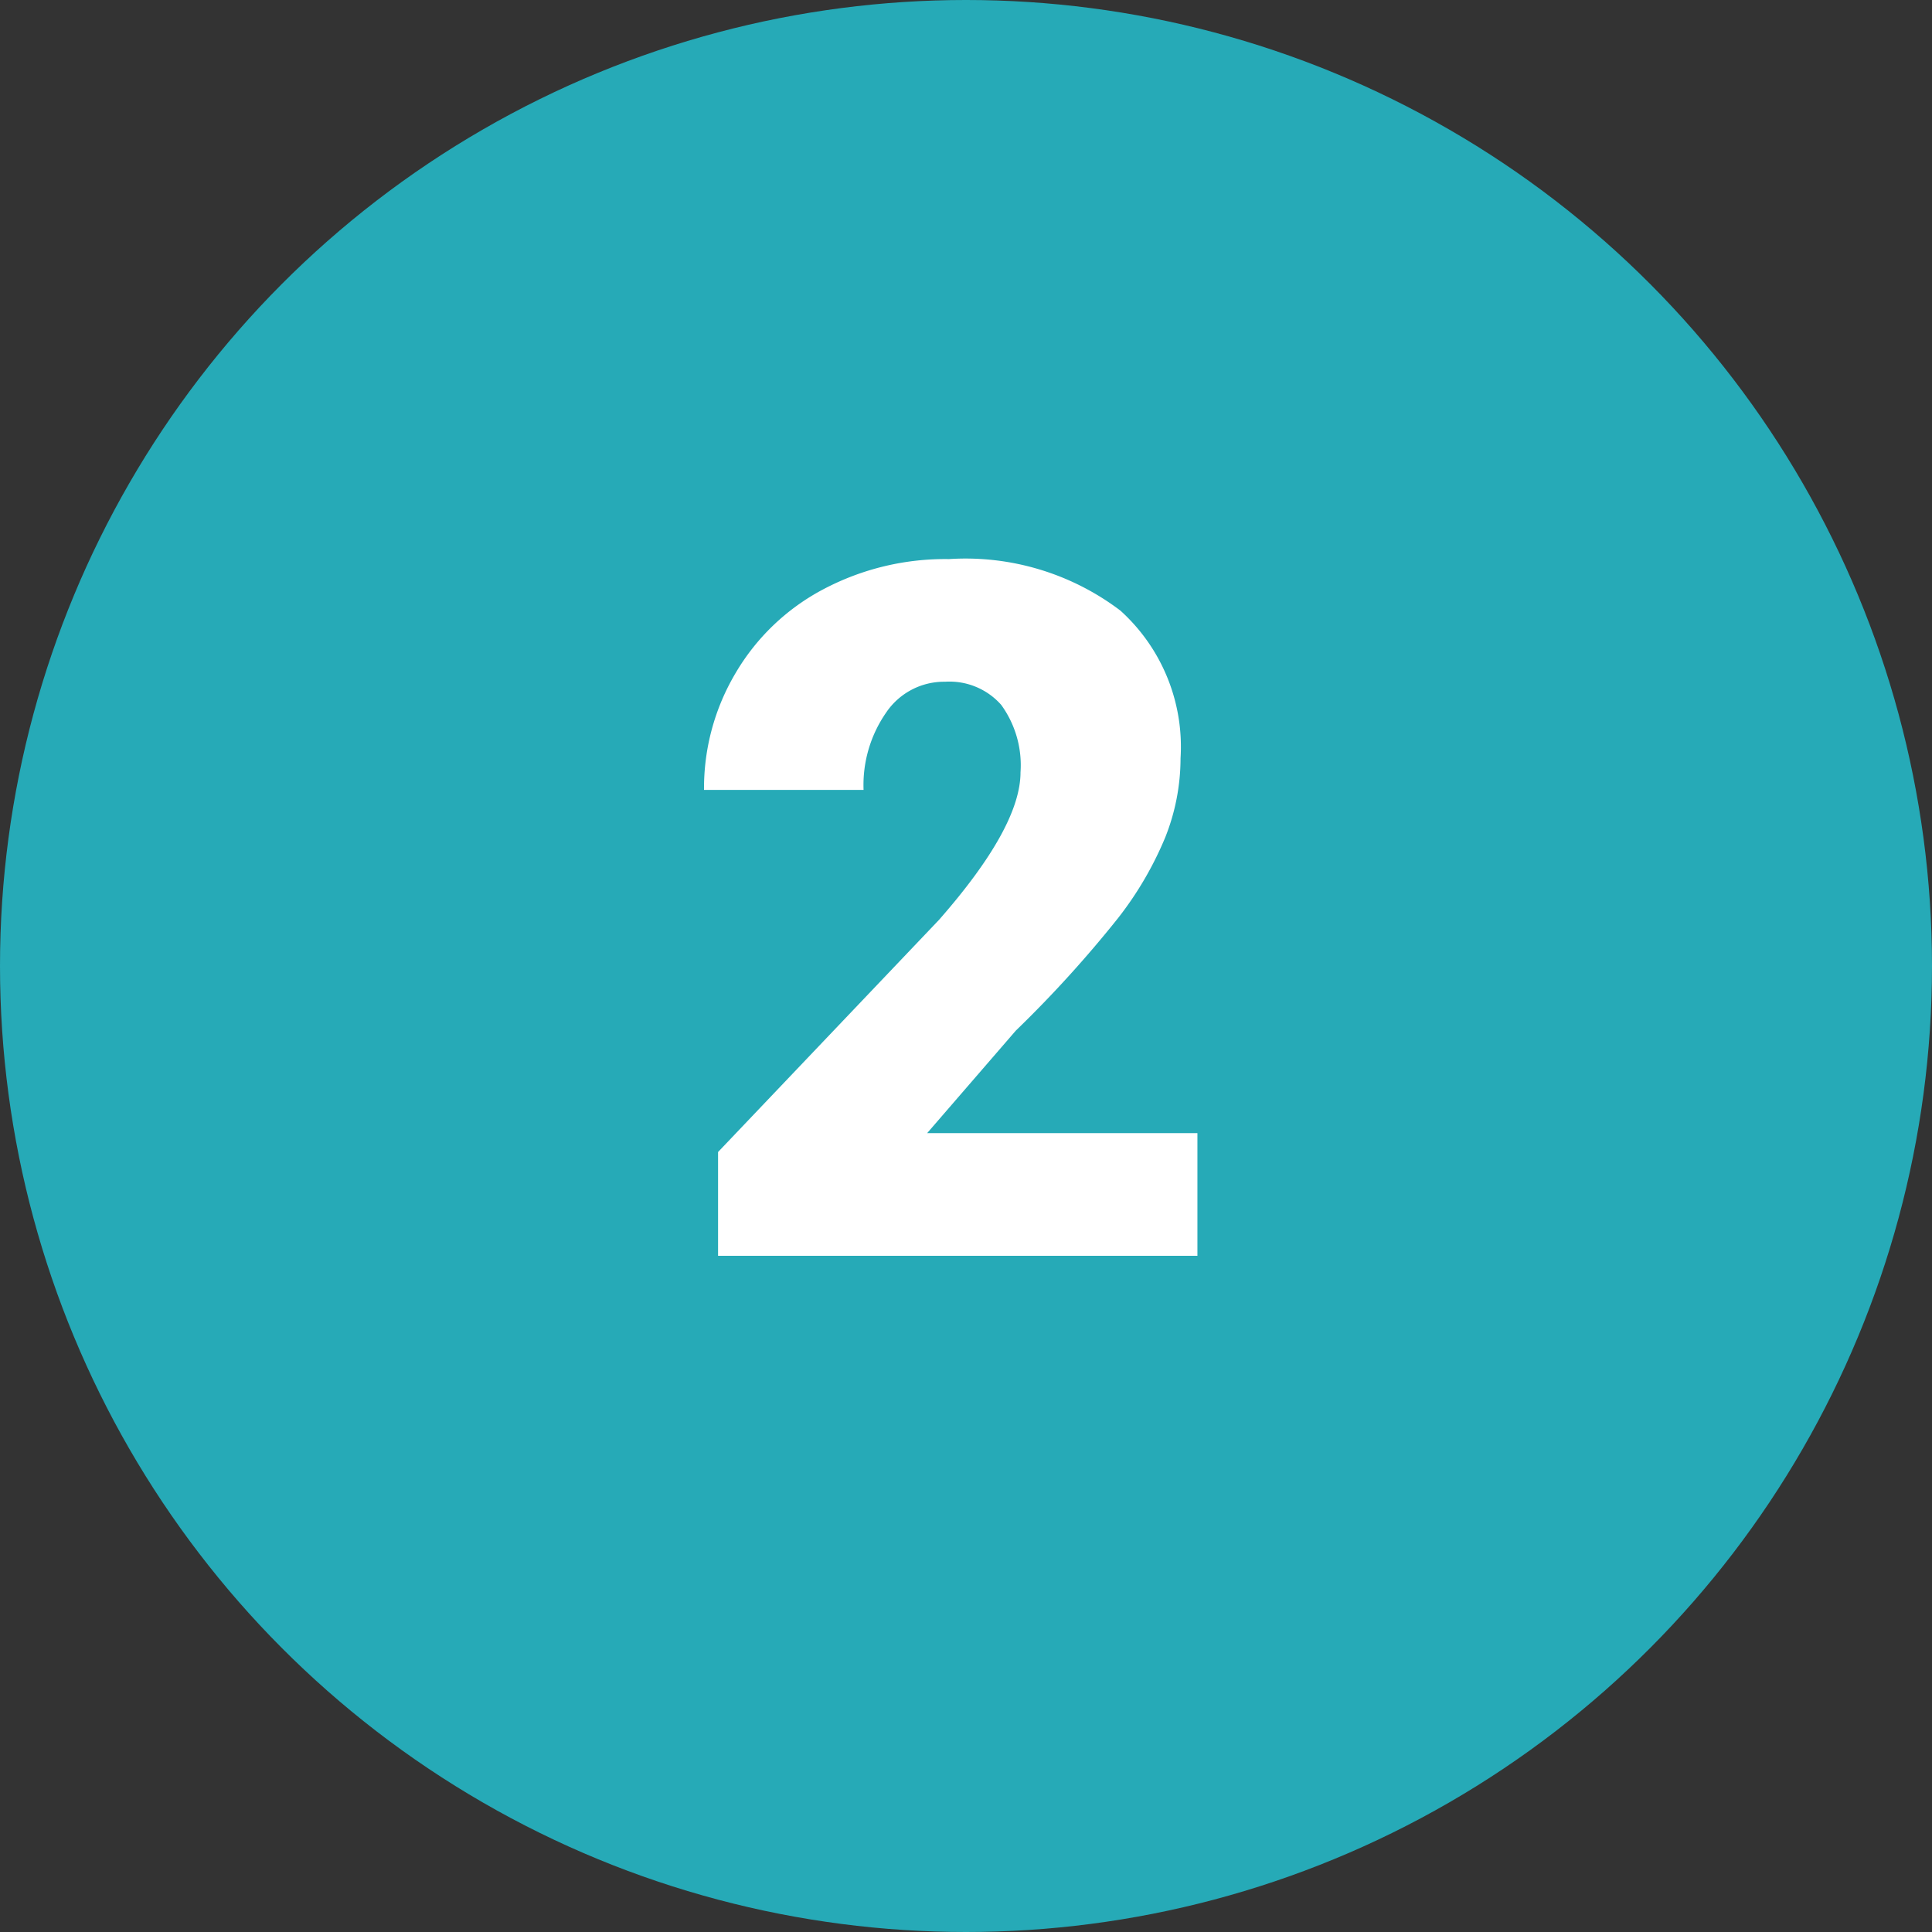 <svg xmlns="http://www.w3.org/2000/svg" width="60" height="60" viewBox="0 0 60 60">
  <rect x="0" y="0" width="60" height="60" fill="#333333" stroke="none"/>
  <g id="Grupo_56516" data-name="Grupo 56516" transform="translate(-139 -11211.38)">
    <circle id="Elipse_4224" data-name="Elipse 4224" cx="30" cy="30" r="30" transform="translate(139 11211.38)" fill="#26aab7"/>
    <path id="Trazado_130139" data-name="Trazado 130139" d="M16.187,29H1.3V25.777L8.159,18.57q2.534-2.886,2.534-4.585a3.189,3.189,0,0,0-.6-2.095,2.144,2.144,0,0,0-1.743-.718,2.171,2.171,0,0,0-1.831.959,3.943,3.943,0,0,0-.7,2.4H.864A7,7,0,0,1,1.846,10.9,6.882,6.882,0,0,1,4.57,8.3a8.094,8.094,0,0,1,3.9-.937,7.962,7.962,0,0,1,5.325,1.6,5.7,5.7,0,0,1,1.868,4.585A6.658,6.658,0,0,1,15.19,16a10.76,10.76,0,0,1-1.458,2.5,36.715,36.715,0,0,1-3.186,3.508L7.793,25.191h8.394Z" transform="translate(160 11221.38)" fill="#fff"/>
  </g>
</svg>
